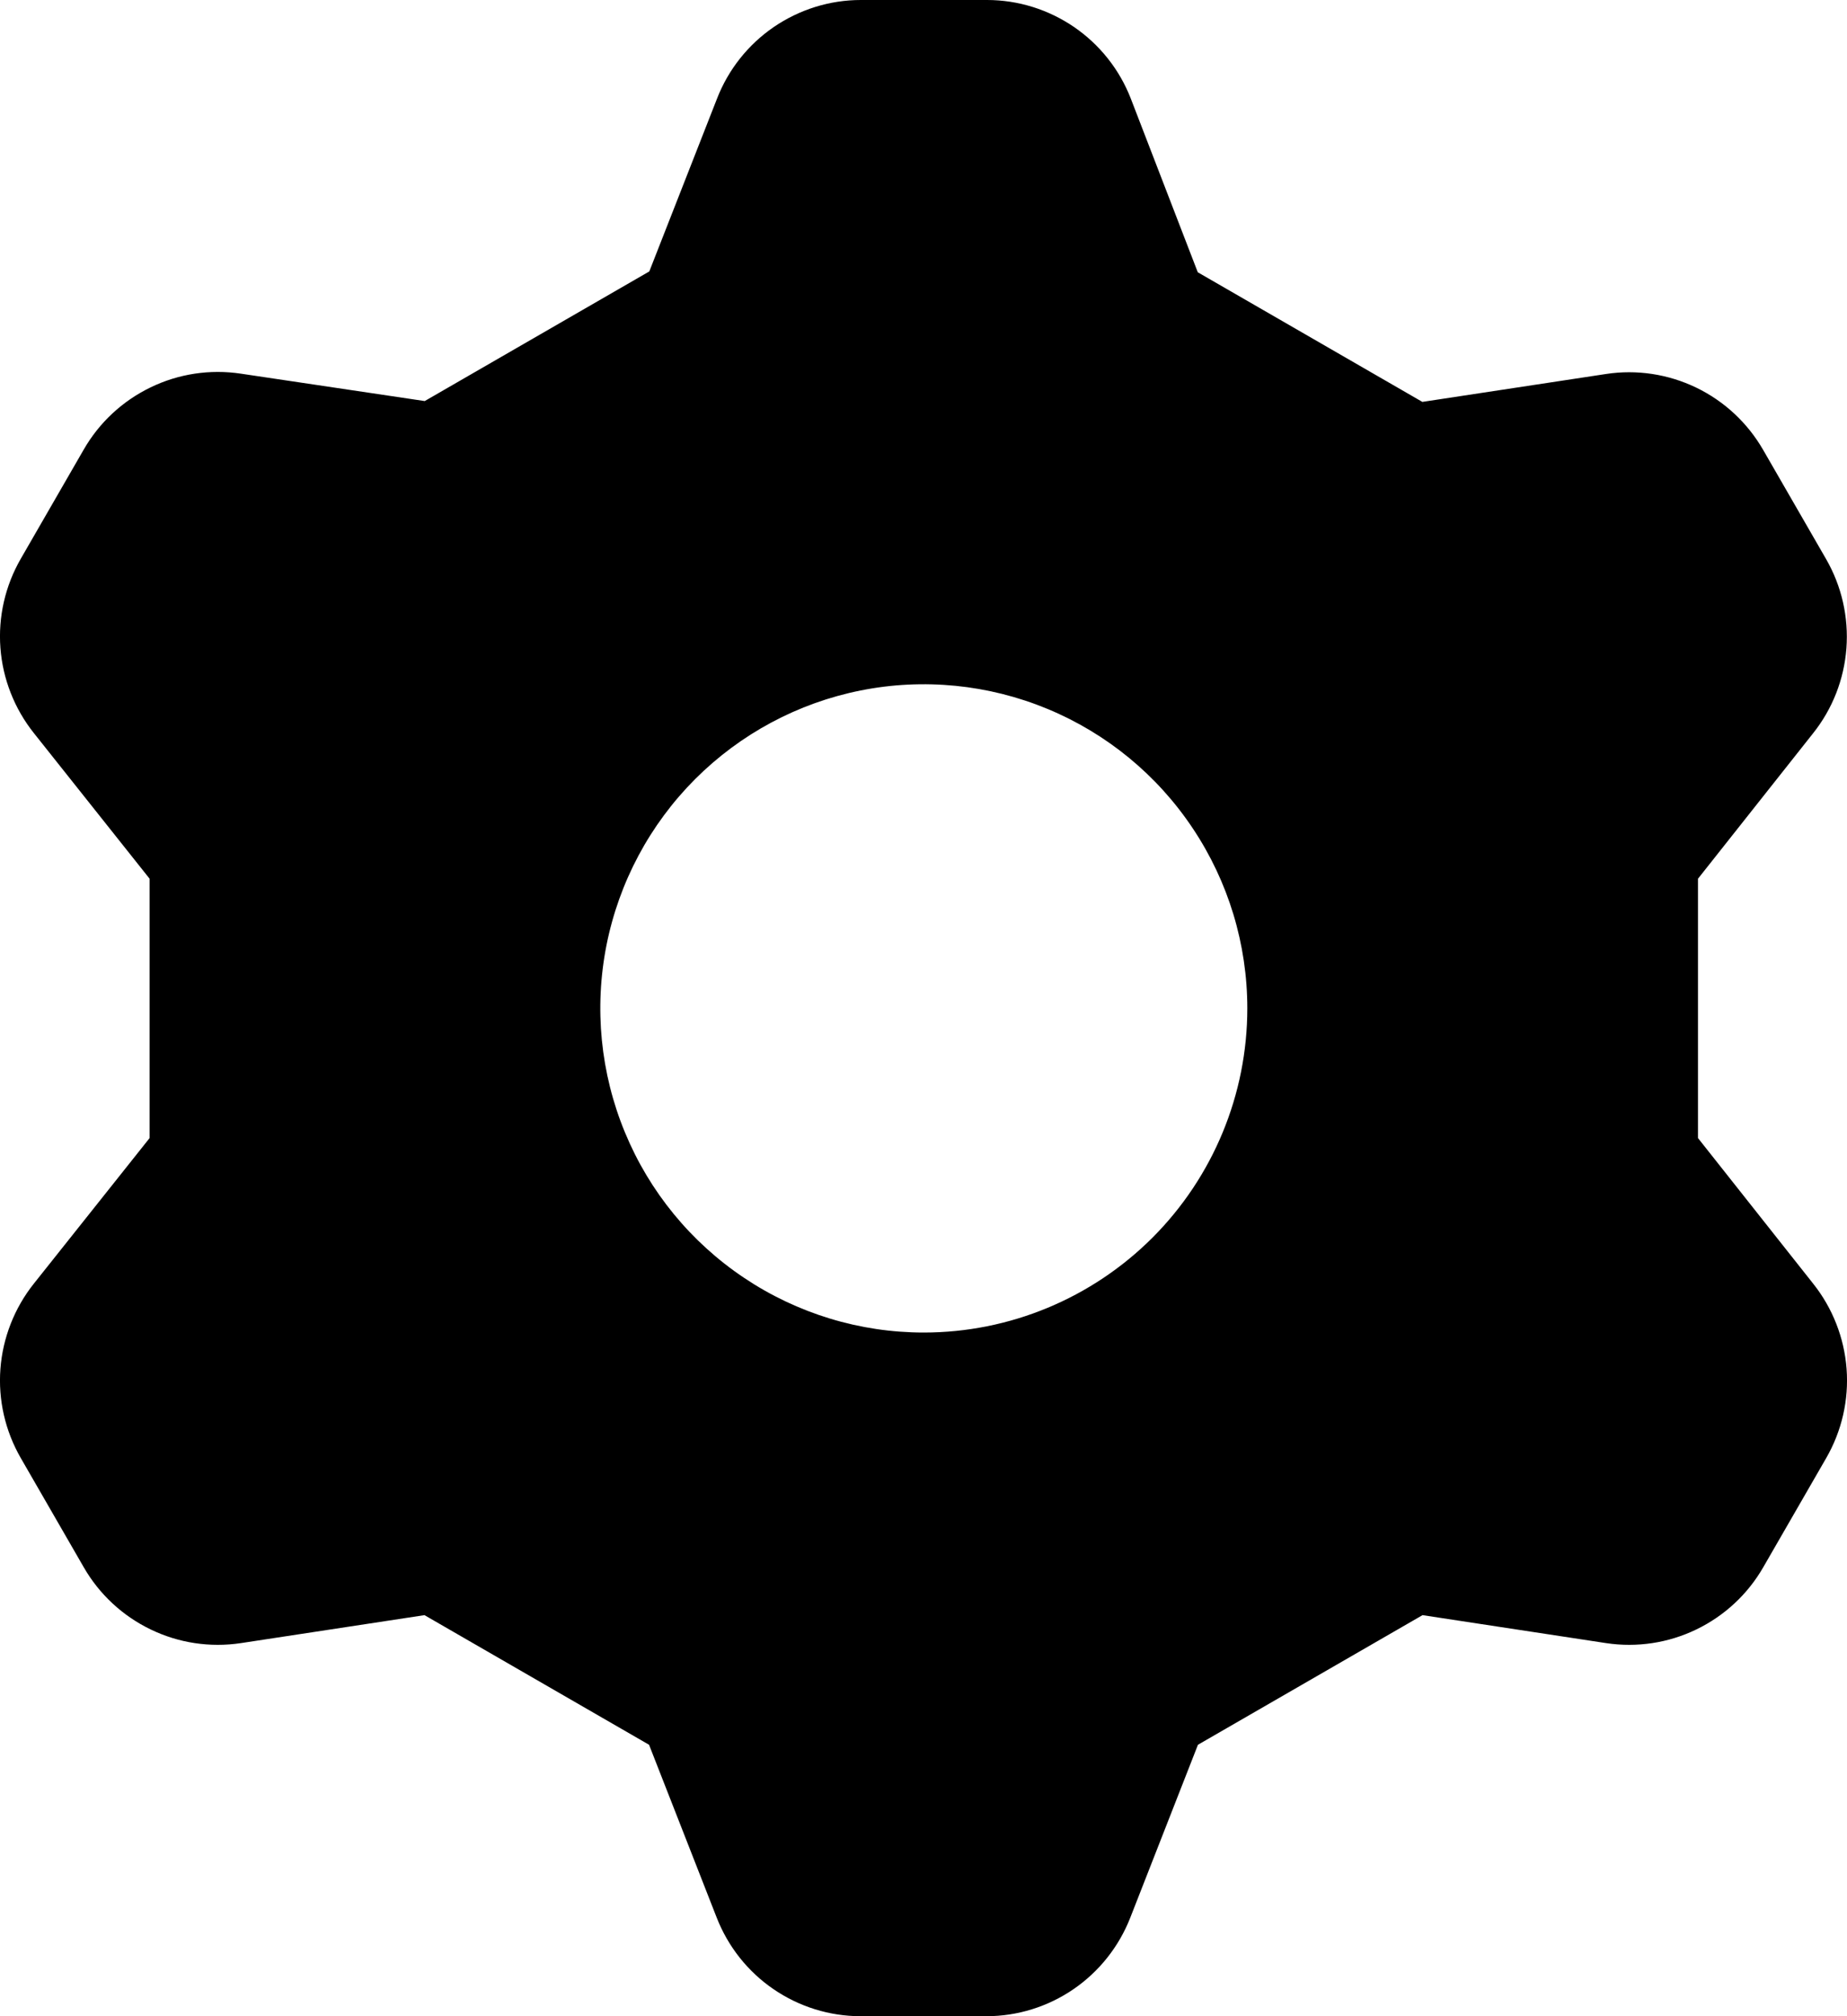 <svg width="22" height="24" viewBox="0 0 22 24" fill="currentColor" xmlns="http://www.w3.org/2000/svg">
<path d="M20.225 13.547V10.46L21.595 8.73C21.827 8.44 21.965 8.087 21.993 7.717C22.021 7.346 21.936 6.976 21.751 6.655L21.001 5.355C20.816 5.034 20.538 4.775 20.204 4.614C19.87 4.453 19.496 4.396 19.129 4.452L16.942 4.784L14.267 3.241L13.469 1.173C13.335 0.828 13.099 0.531 12.794 0.322C12.488 0.113 12.127 0 11.757 0L10.253 0C9.883 0 9.522 0.113 9.216 0.322C8.911 0.531 8.675 0.828 8.541 1.173L7.734 3.231L5.059 4.774L2.869 4.448C2.502 4.393 2.128 4.449 1.794 4.611C1.46 4.772 1.182 5.03 0.997 5.352L0.247 6.652C0.062 6.973 -0.023 7.343 0.005 7.713C0.033 8.083 0.172 8.436 0.403 8.726L1.782 10.46V13.547L0.403 15.28C0.172 15.57 0.033 15.924 0.005 16.294C-0.023 16.664 0.062 17.034 0.247 17.355L0.997 18.655C1.182 18.977 1.46 19.235 1.794 19.396C2.128 19.558 2.502 19.614 2.869 19.559L5.056 19.226L7.731 20.769L8.537 22.827C8.672 23.172 8.907 23.469 9.213 23.678C9.518 23.887 9.88 24 10.25 24H11.75C12.12 24 12.482 23.887 12.787 23.678C13.092 23.469 13.328 23.172 13.463 22.827L14.269 20.769L16.944 19.226L19.131 19.559C19.497 19.614 19.872 19.558 20.206 19.396C20.54 19.235 20.818 18.977 21.003 18.655L21.753 17.355C21.938 17.034 22.023 16.664 21.995 16.294C21.967 15.924 21.828 15.57 21.597 15.28L20.225 13.547ZM11.003 15.862C10.241 15.862 9.496 15.635 8.863 15.211C8.229 14.787 7.735 14.185 7.444 13.48C7.152 12.775 7.076 11.999 7.224 11.251C7.373 10.502 7.74 9.815 8.279 9.275C8.818 8.736 9.504 8.368 10.252 8.219C10.999 8.07 11.774 8.147 12.478 8.439C13.182 8.731 13.784 9.225 14.207 9.86C14.631 10.494 14.857 11.24 14.857 12.003C14.857 13.027 14.451 14.008 13.728 14.732C13.005 15.455 12.025 15.862 11.003 15.862V15.862Z" fill="currentColor"/>
</svg>
